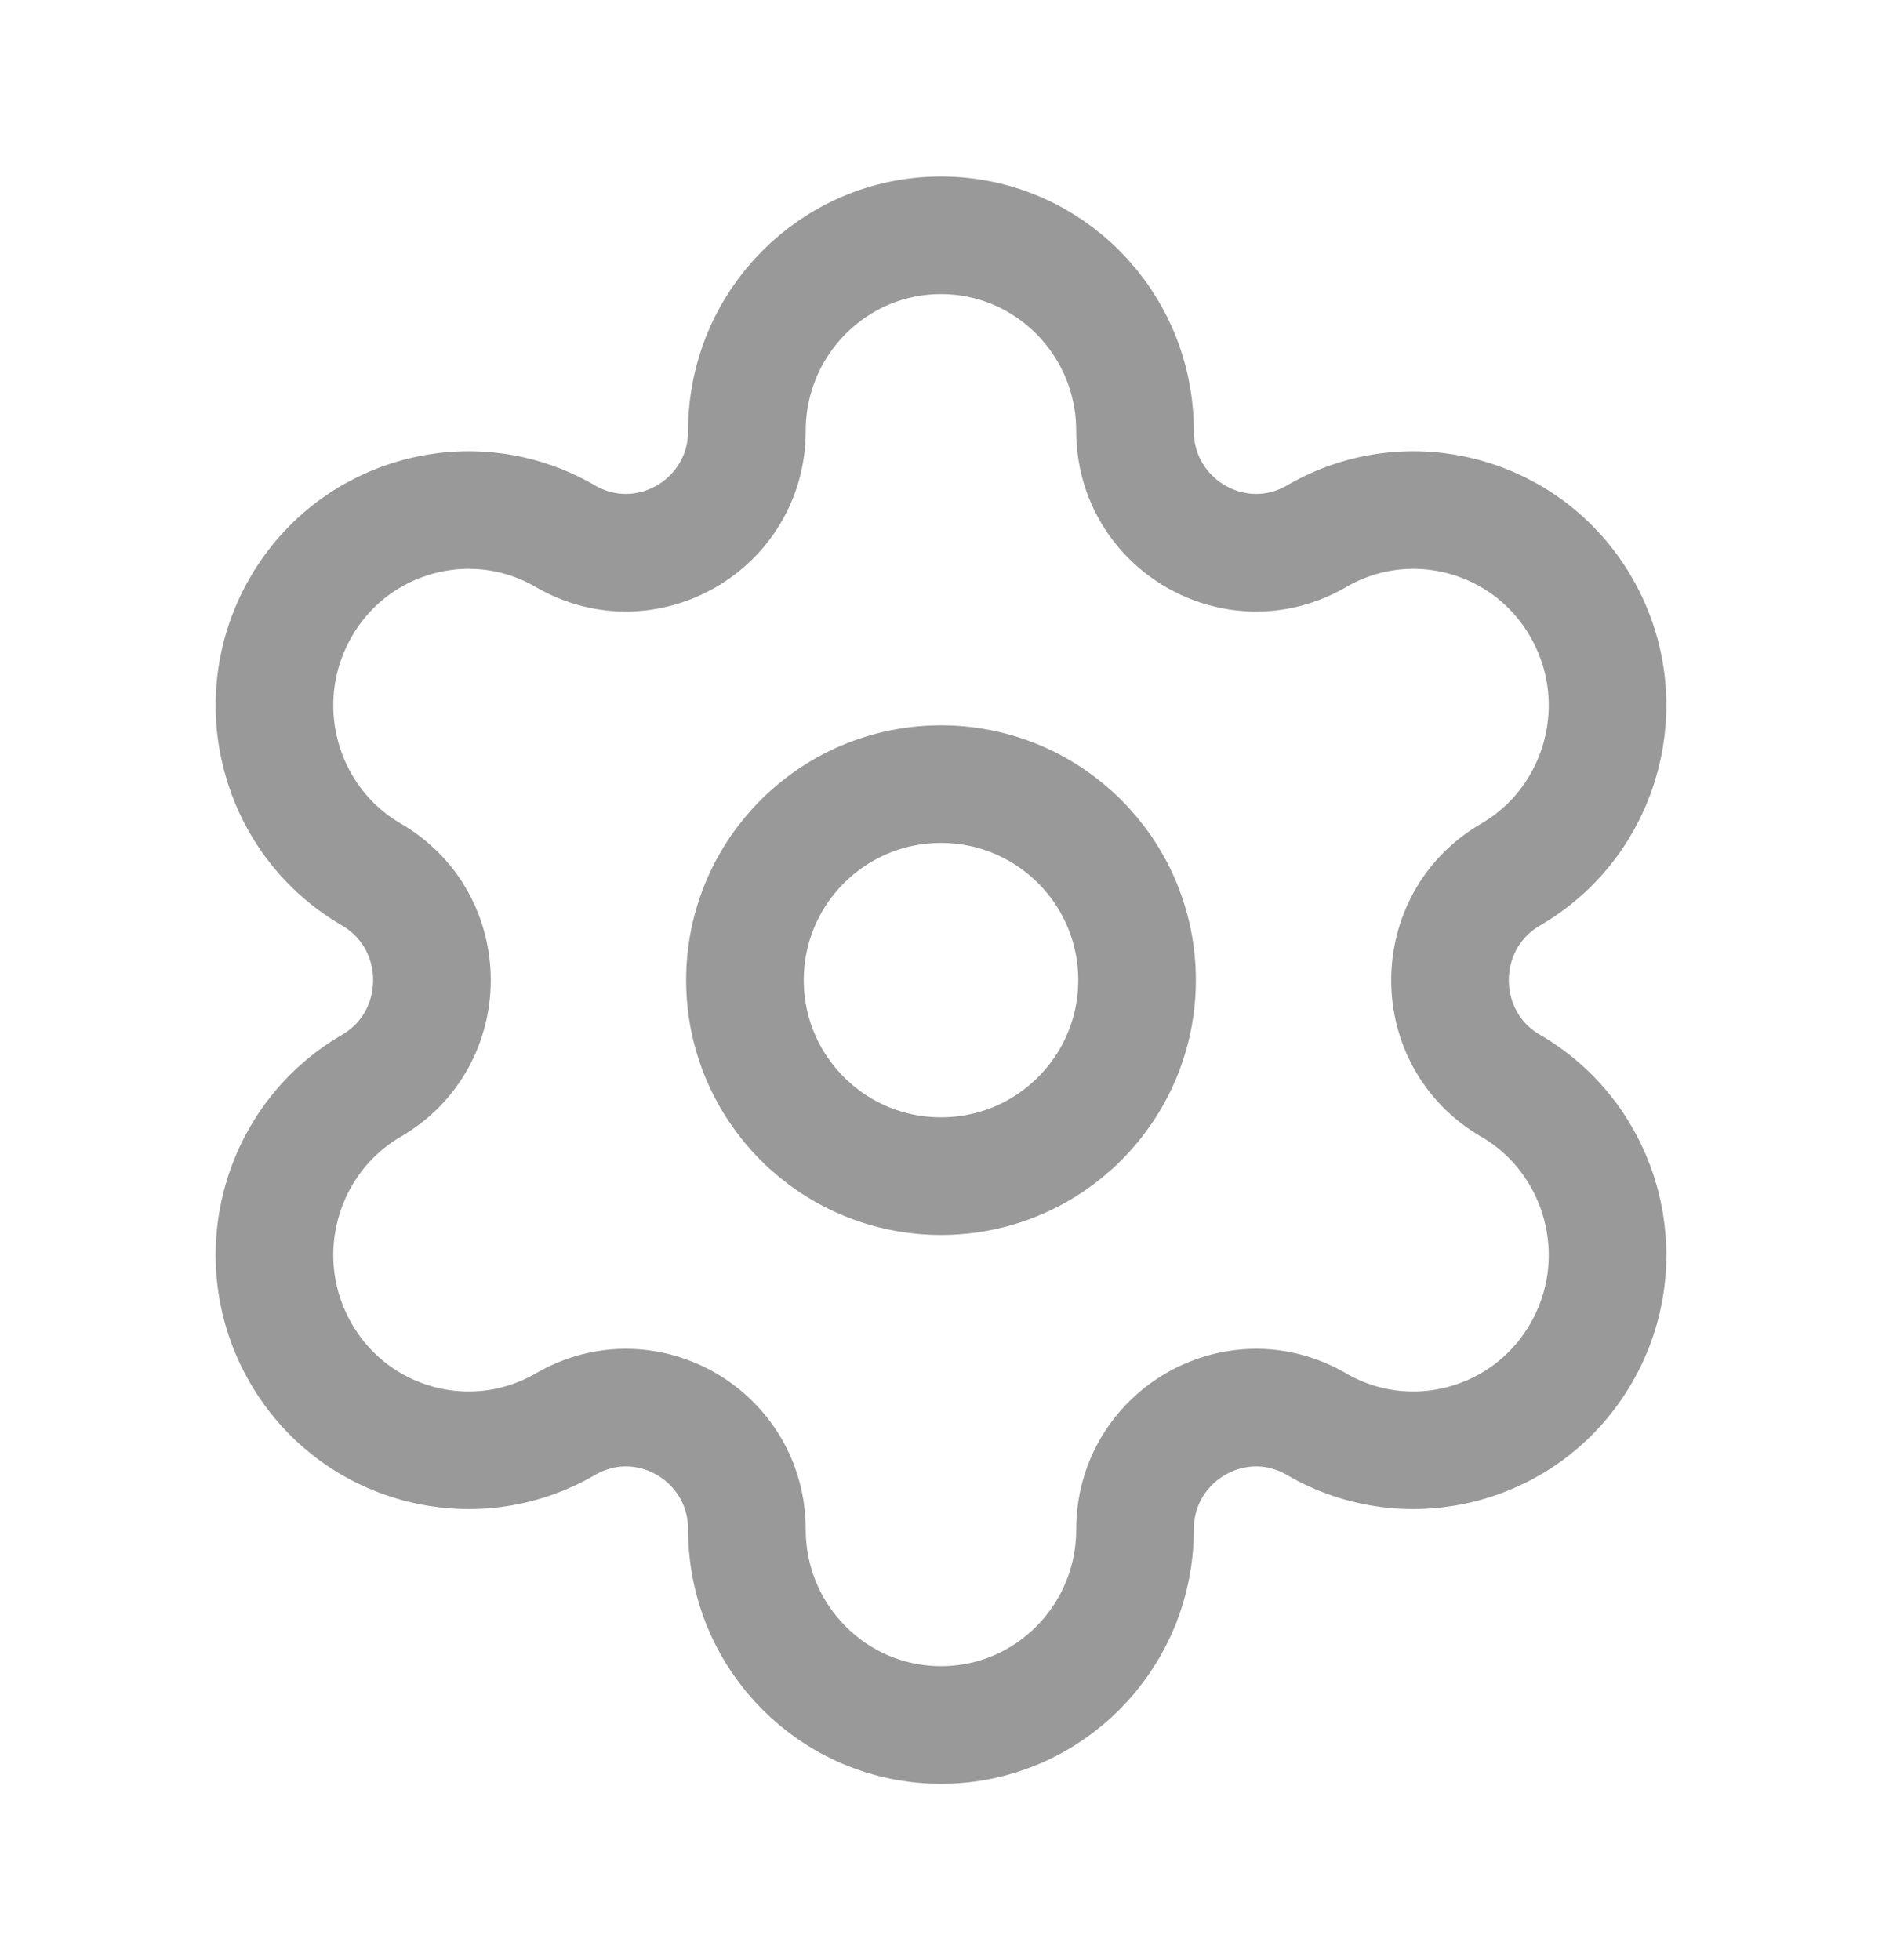 <svg width="24" height="25" viewBox="0 0 24 25" fill="none" xmlns="http://www.w3.org/2000/svg">
<g opacity="0.4">
<path fill-rule="evenodd" clip-rule="evenodd" d="M12 10.001C13.381 10.001 14.5 11.12 14.5 12.501C14.5 13.882 13.381 15.001 12 15.001C10.619 15.001 9.5 13.882 9.5 12.501C9.5 11.12 10.619 10.001 12 10.001Z" stroke="black" stroke-width="1.5" stroke-linecap="round" stroke-linejoin="round"/>
<path fill-rule="evenodd" clip-rule="evenodd" d="M20.168 7.752V7.752C19.485 6.559 17.971 6.151 16.788 6.84C15.76 7.437 14.474 6.69 14.474 5.494C14.474 4.118 13.366 3.001 12 3.001V3.001C10.634 3.001 9.525 4.118 9.525 5.494C9.525 6.69 8.24 7.437 7.212 6.84C6.028 6.151 4.515 6.559 3.832 7.752C3.149 8.944 3.554 10.468 4.738 11.155C5.765 11.754 5.765 13.249 4.738 13.847C3.554 14.536 3.149 16.06 3.832 17.251C4.515 18.443 6.028 18.851 7.211 18.164H7.212C8.24 17.565 9.525 18.313 9.525 19.509V19.509C9.525 20.885 10.634 22.001 12 22.001V22.001C13.366 22.001 14.474 20.885 14.474 19.509V19.509C14.474 18.313 15.76 17.565 16.788 18.164C17.971 18.851 19.485 18.443 20.168 17.251C20.852 16.06 20.445 14.536 19.263 13.847H19.262C18.234 13.249 18.234 11.754 19.263 11.155C20.445 10.468 20.852 8.944 20.168 7.752Z" stroke="black" stroke-width="1.5" stroke-linecap="round" stroke-linejoin="round"/>
</g>
</svg>
